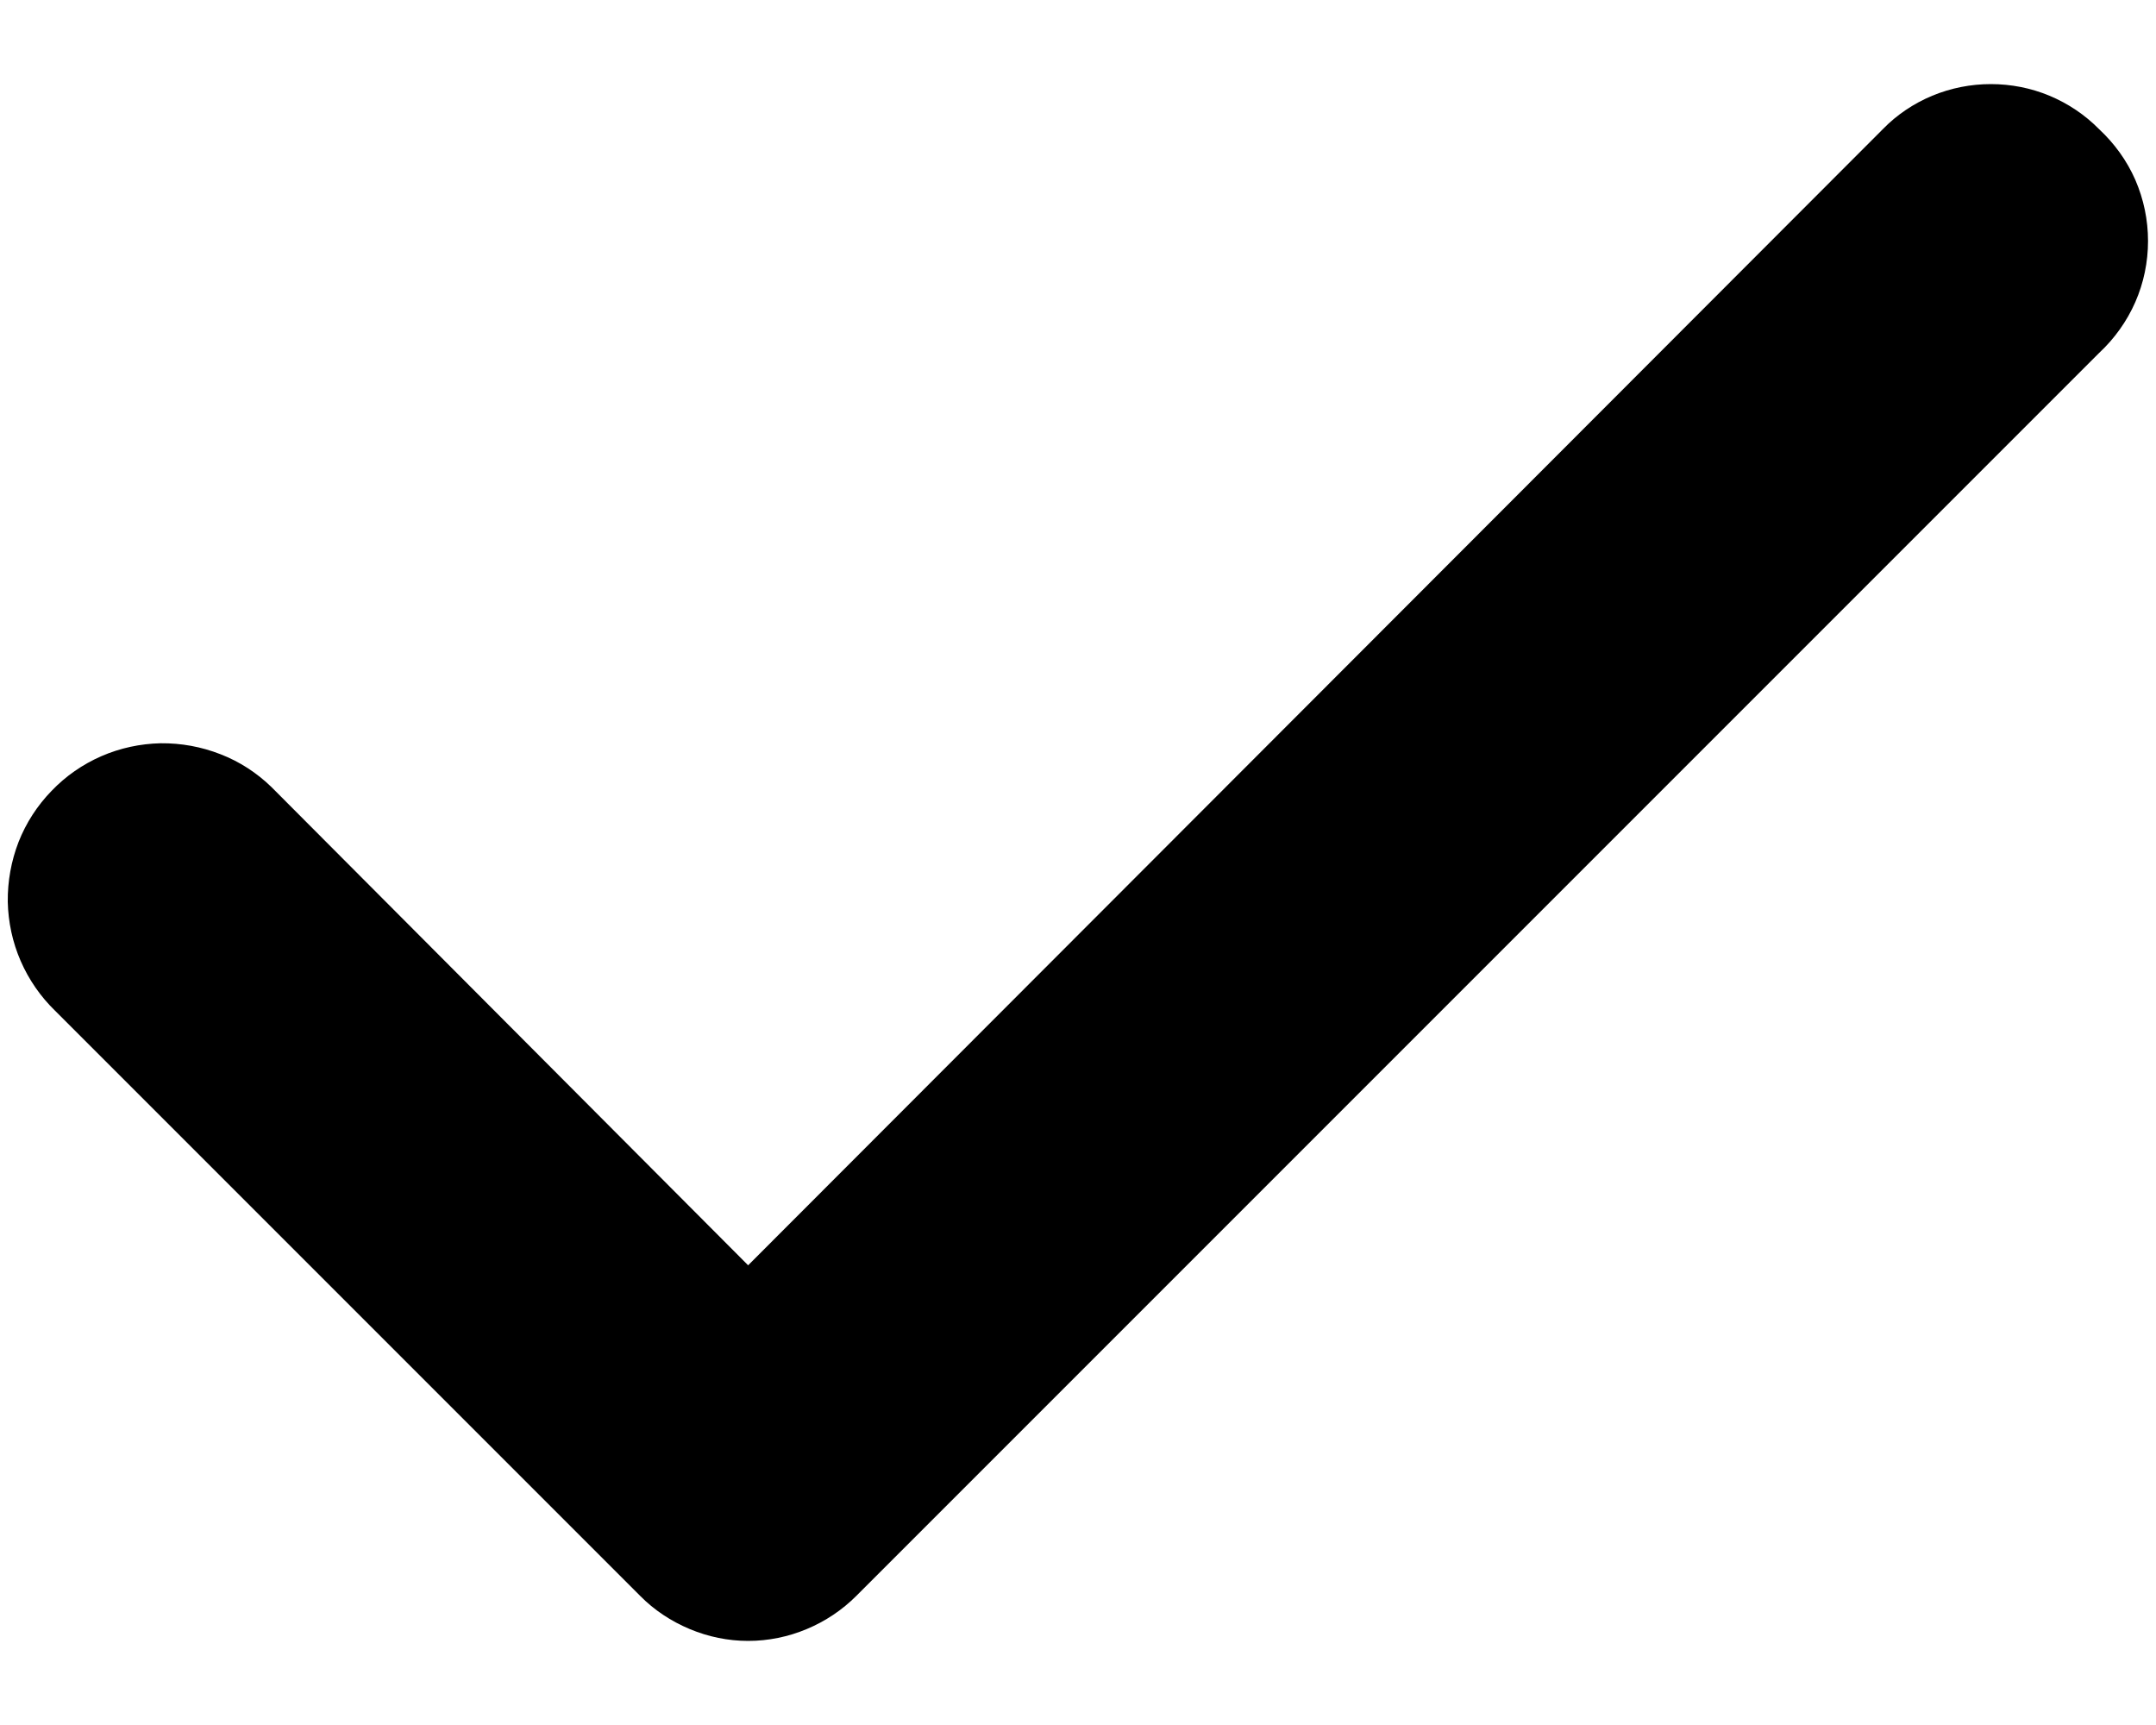 <svg width="10" height="8" viewBox="0 0 10 8" fill="none" xmlns="http://www.w3.org/2000/svg">
<path d="M9.736 0.599C9.67 0.532 9.592 0.48 9.506 0.444C9.42 0.408 9.327 0.39 9.234 0.39C9.141 0.39 9.049 0.408 8.962 0.444C8.876 0.48 8.798 0.532 8.733 0.599L3.47 5.868L1.259 3.65C1.191 3.584 1.111 3.532 1.023 3.498C0.934 3.463 0.84 3.446 0.745 3.447C0.651 3.449 0.557 3.469 0.47 3.507C0.383 3.545 0.305 3.599 0.239 3.668C0.173 3.736 0.121 3.816 0.086 3.905C0.052 3.993 0.035 4.087 0.036 4.182C0.038 4.276 0.058 4.37 0.096 4.457C0.134 4.544 0.188 4.622 0.256 4.688L2.969 7.401C3.034 7.467 3.113 7.519 3.199 7.555C3.285 7.591 3.377 7.61 3.47 7.61C3.564 7.61 3.656 7.591 3.742 7.555C3.828 7.519 3.906 7.467 3.972 7.401L9.736 1.637C9.807 1.571 9.865 1.49 9.904 1.401C9.943 1.312 9.963 1.215 9.963 1.118C9.963 1.02 9.943 0.924 9.904 0.834C9.865 0.745 9.807 0.665 9.736 0.599Z" fill="currentColor"/>
</svg>
